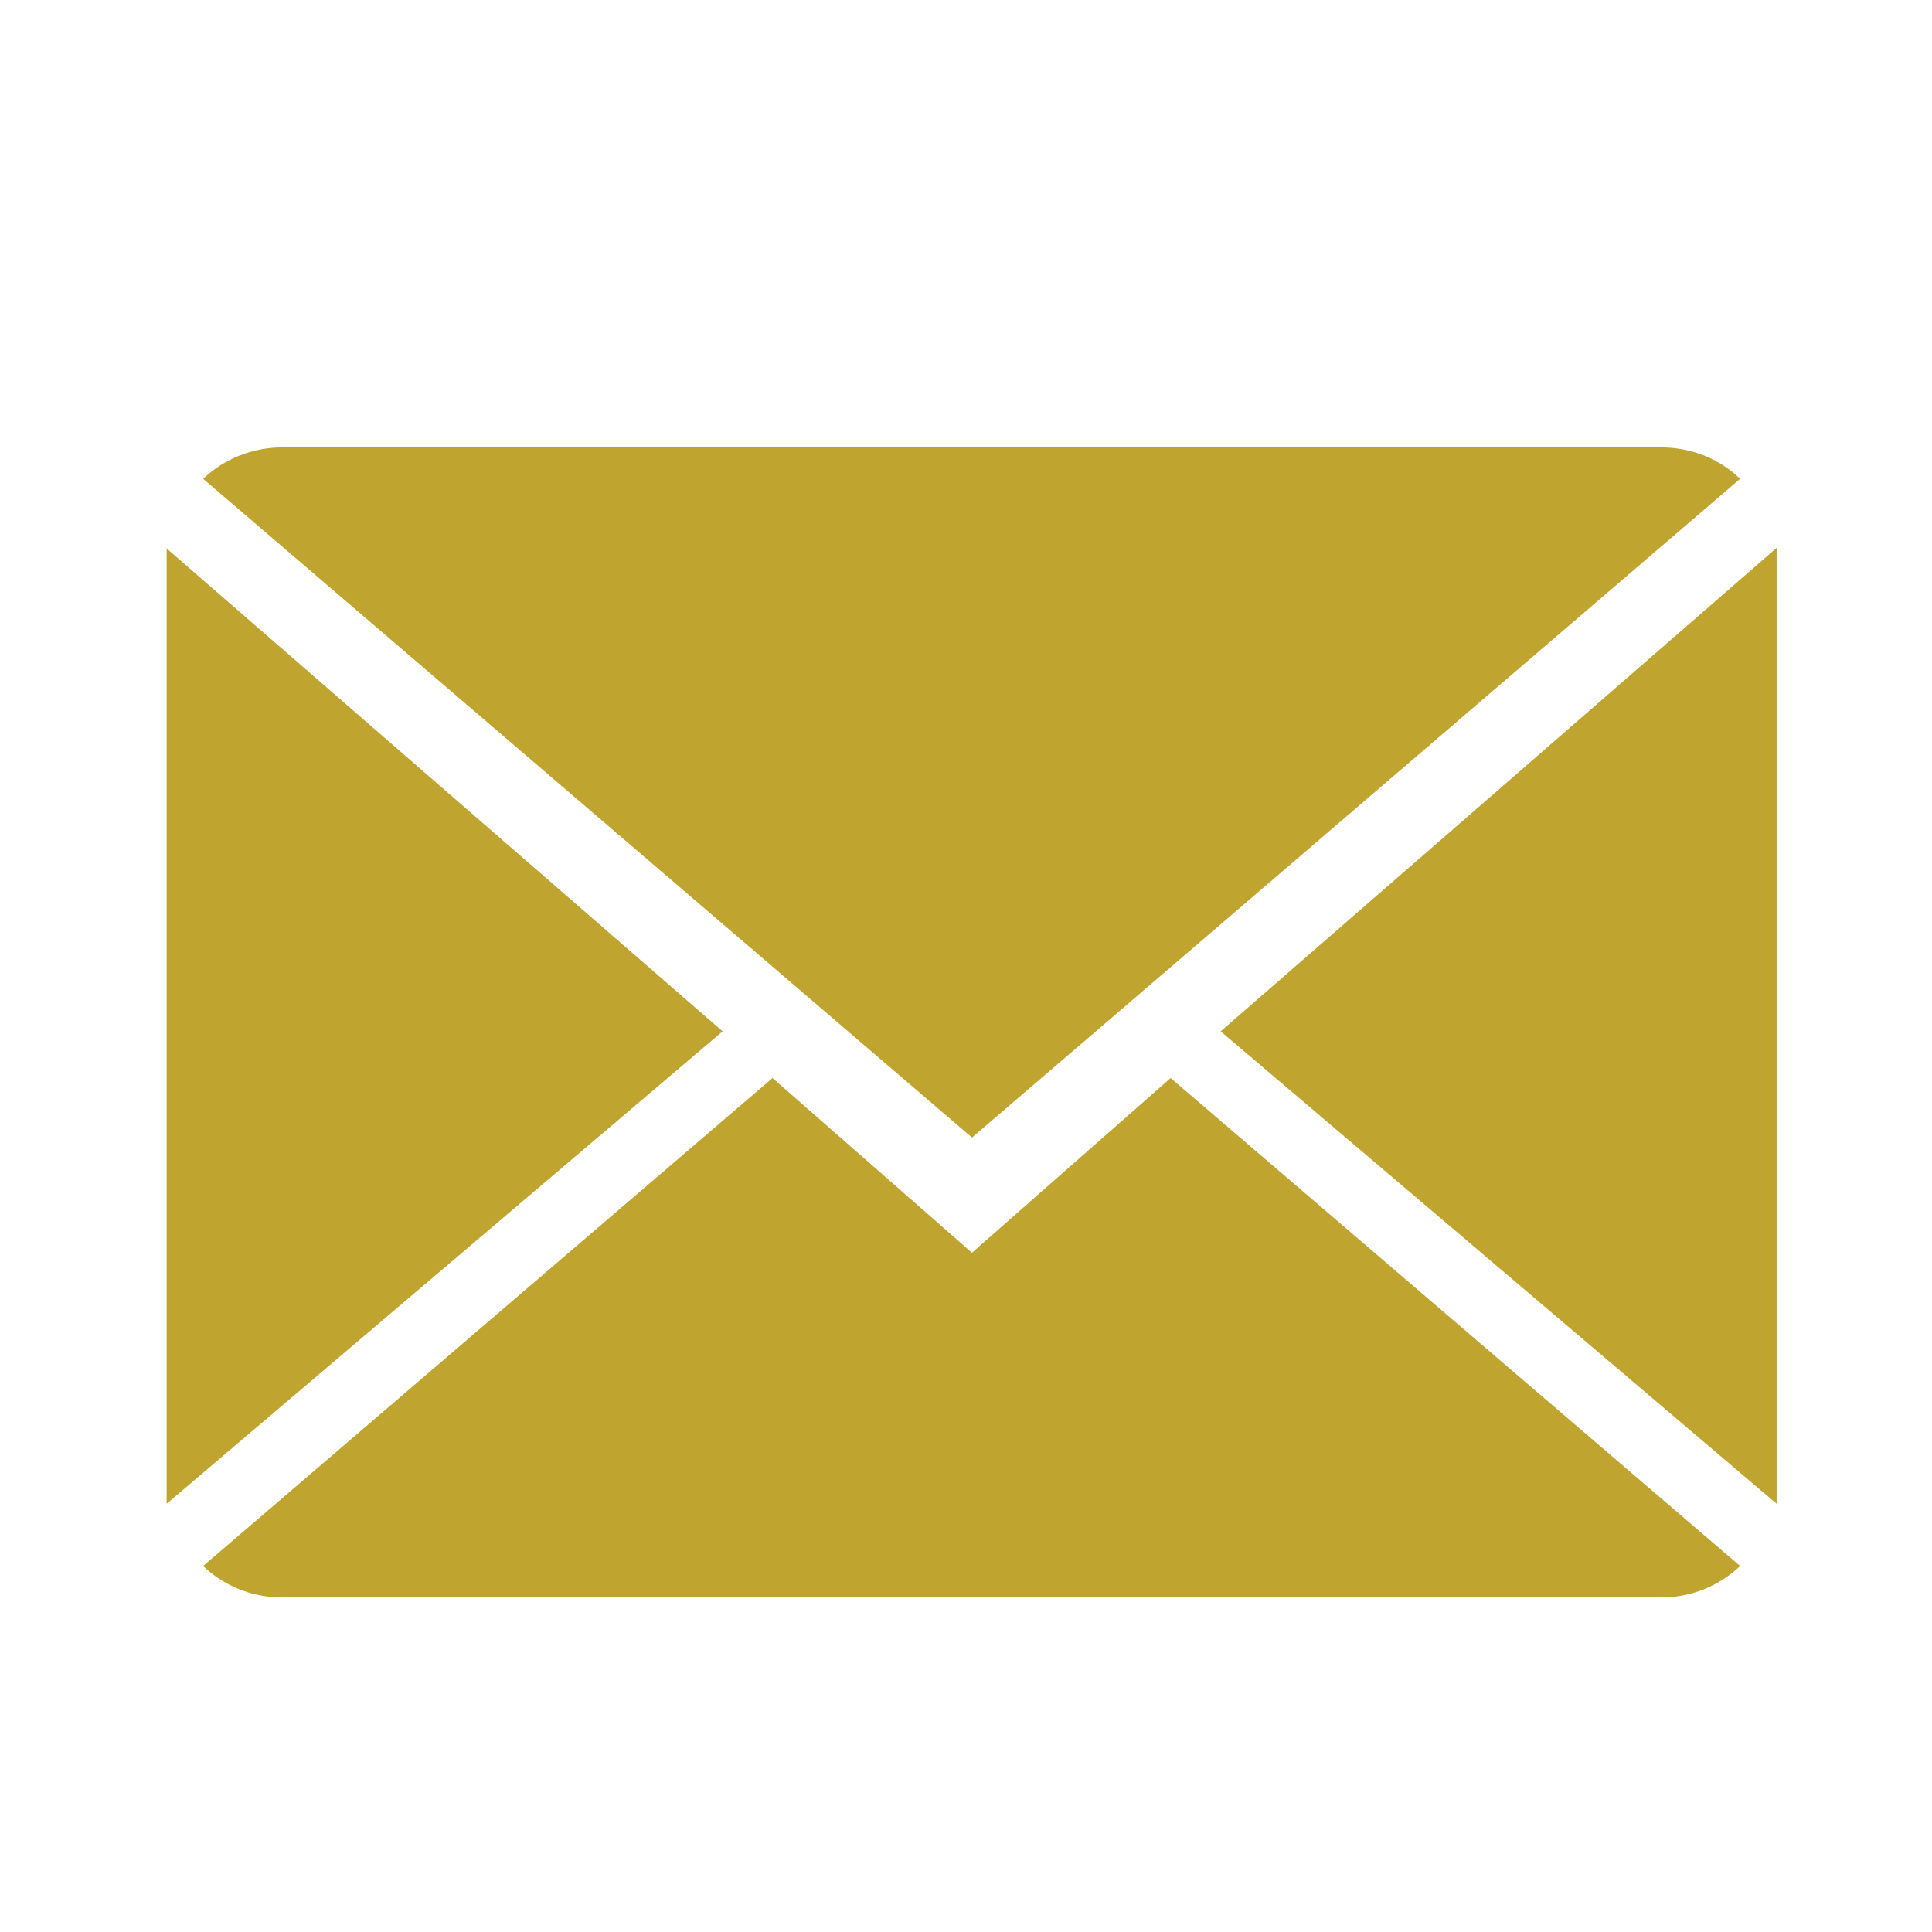 <?xml version="1.0" encoding="utf-8"?>
<!-- Generator: Adobe Illustrator 16.0.0, SVG Export Plug-In . SVG Version: 6.00 Build 0)  -->
<!DOCTYPE svg PUBLIC "-//W3C//DTD SVG 1.1//EN" "http://www.w3.org/Graphics/SVG/1.1/DTD/svg11.dtd">
<svg version="1.1" id="Layer_1" xmlns="http://www.w3.org/2000/svg" xmlns:xlink="http://www.w3.org/1999/xlink" x="0px" y="0px"
	 width="48px" height="48px" viewBox="0 0 48 48" enable-background="new 0 0 48 48" xml:space="preserve">
<g>
	<path fill="#BFA430" d="M24.148,31.124l-4.955-4.341L5.046,38.907c0.515,0.488,1.2,0.781,1.969,0.781h34.25
		c0.768,0,1.451-0.293,1.968-0.781L29.084,26.783L24.148,31.124z M24.148,31.124"/>
	<path fill="#BFA430" d="M43.233,11.896c-0.503-0.488-1.2-0.781-1.968-0.781H7.016c-0.755,0-1.455,0.293-1.969,0.781l19.102,16.366
		L43.233,11.896z M43.233,11.896"/>
	<path fill="#BFA430" d="M4.14,13.626V37.36l13.813-11.737L4.14,13.626z M4.14,13.626"/>
	<path fill="#BFA430" d="M30.327,25.623L44.14,37.36V13.612L30.327,25.623z M30.327,25.623"/>
</g>
</svg>
